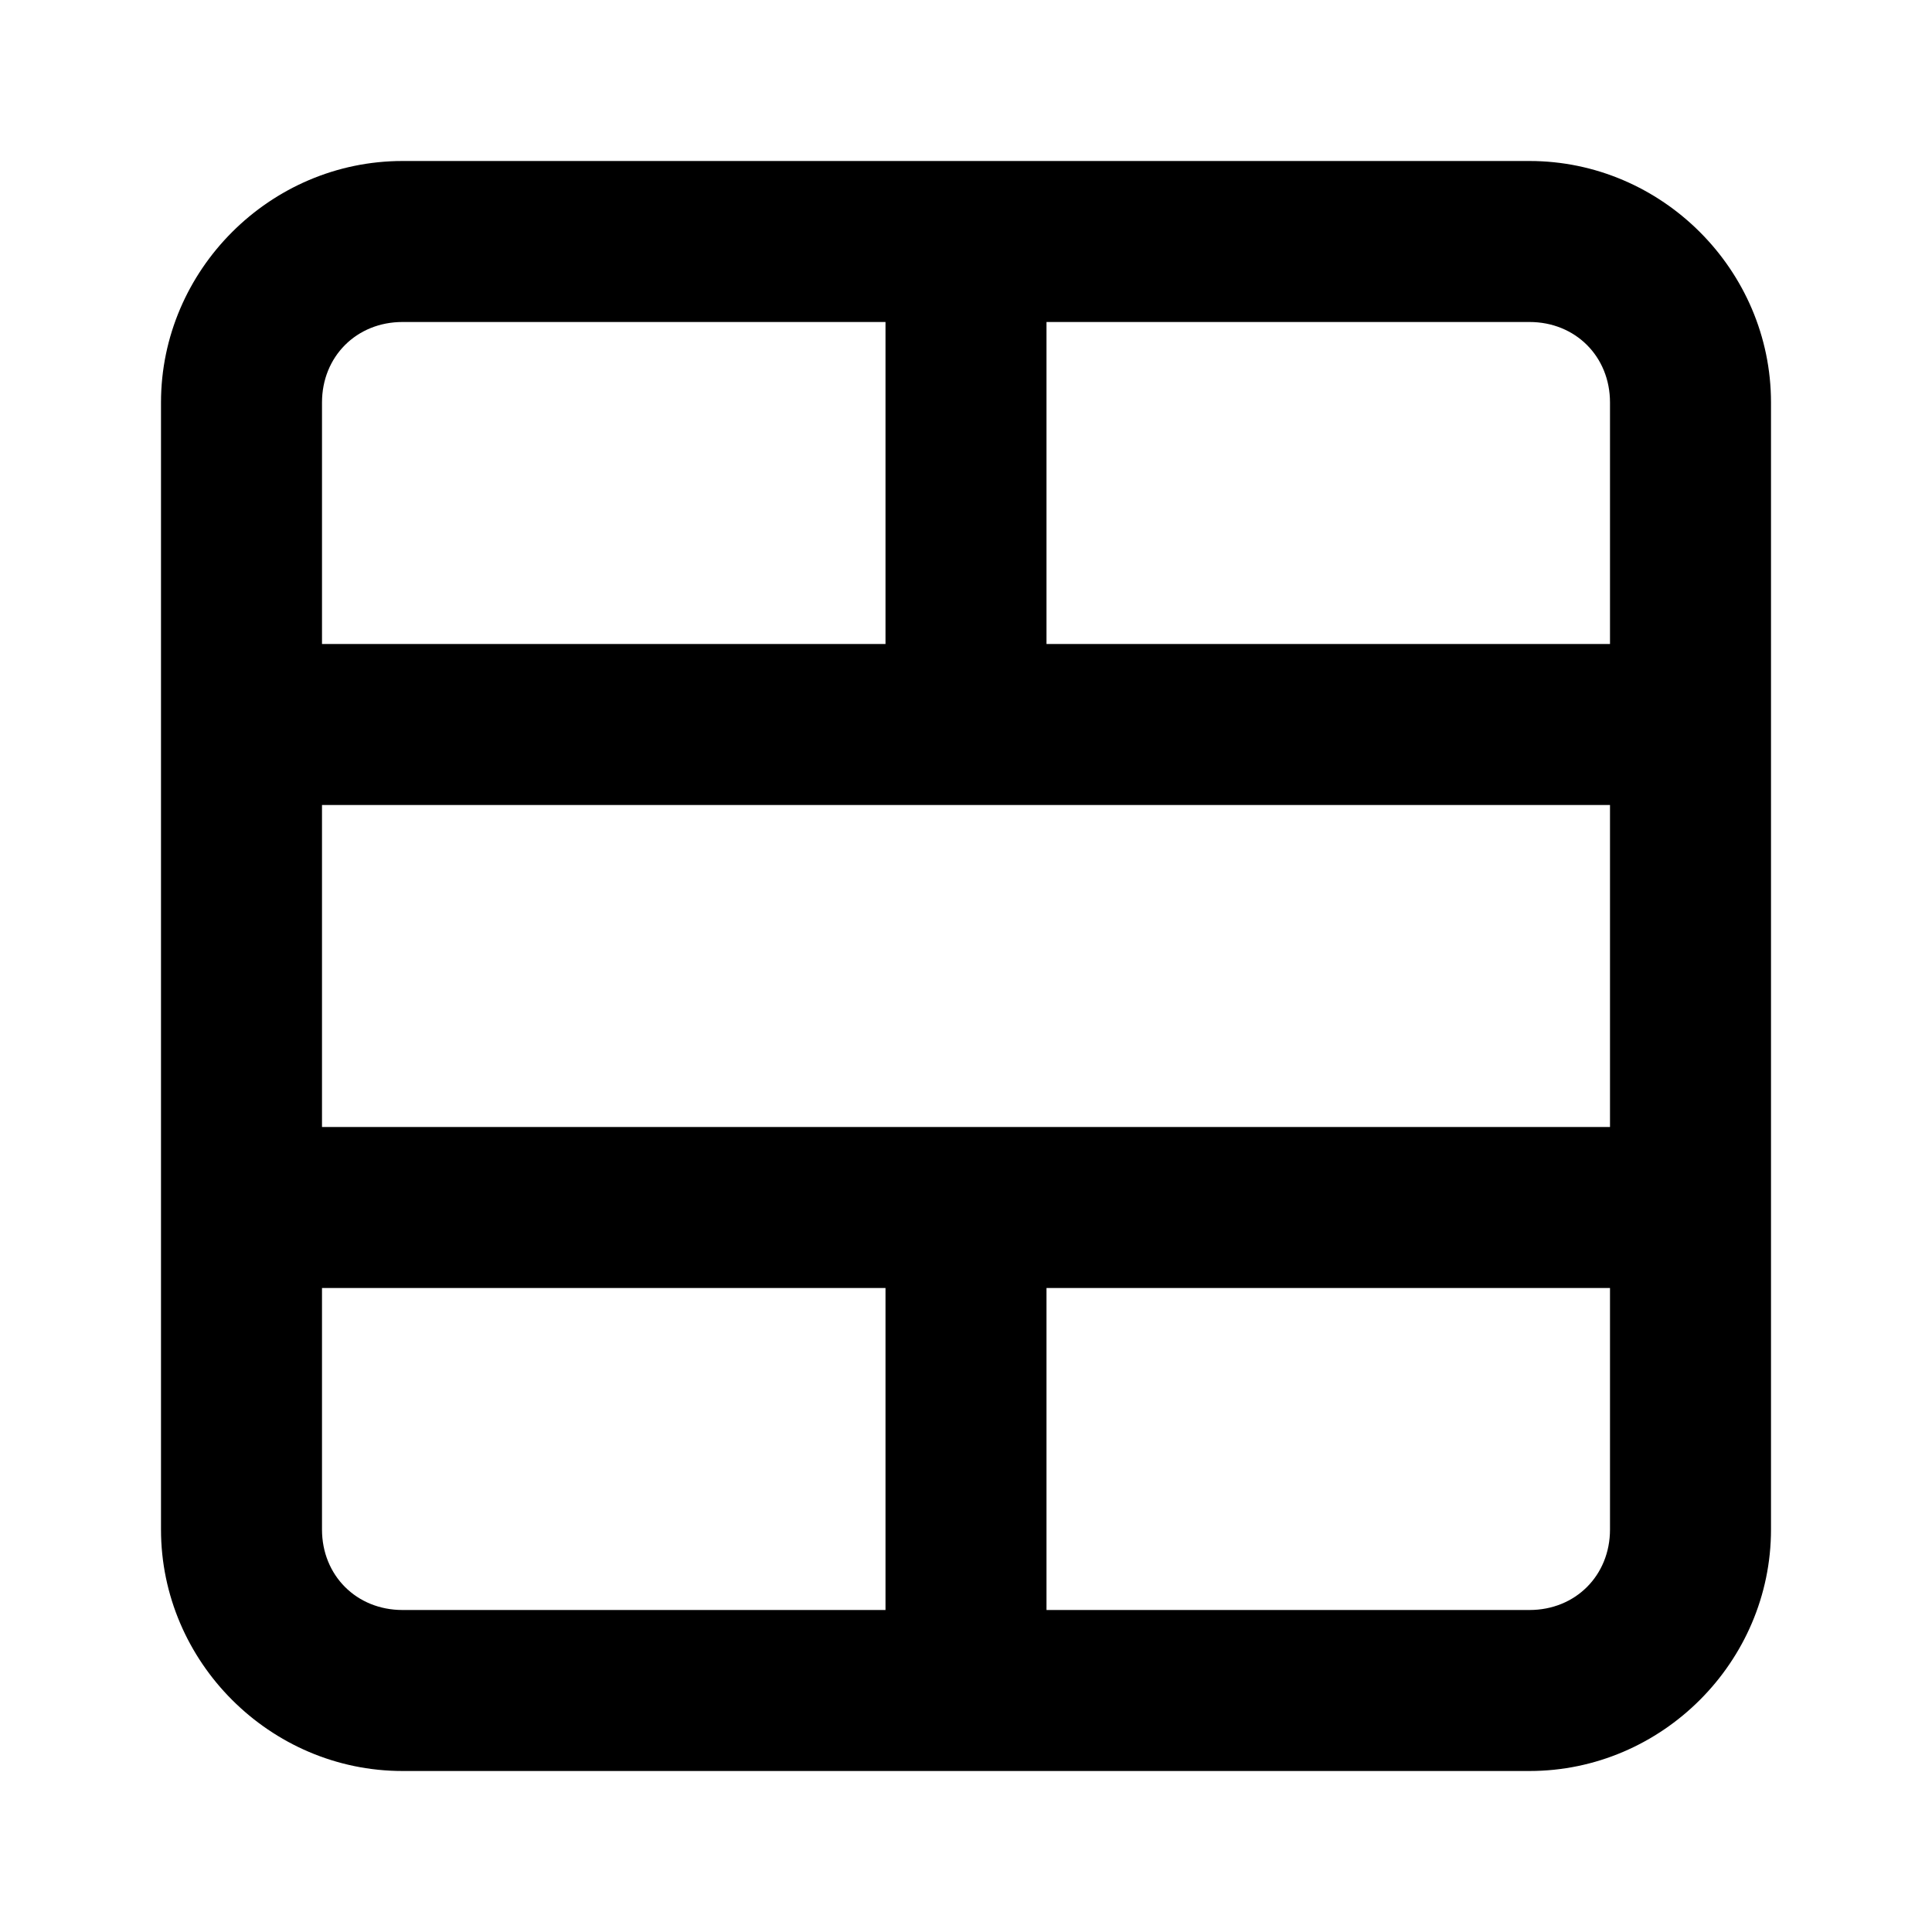 <svg xmlns="http://www.w3.org/2000/svg" width="24" height="24" viewBox="0 0 24 24"><path d="M5 2C3.355 2 2 3.355 2 5v14c0 1.645 1.355 3 3 3h14c1.645 0 3-1.355 3-3V5c0-1.645-1.355-3-3-3zm0 2h6v4H4V5c0-.571.429-1 1-1zm8 0h6c.571 0 1 .429 1 1v3h-7zm-9 6h16v4H4zm0 6h7v4H5c-.571 0-1-.429-1-1zm9 0h7v3c0 .571-.429 1-1 1h-6z"/></svg>